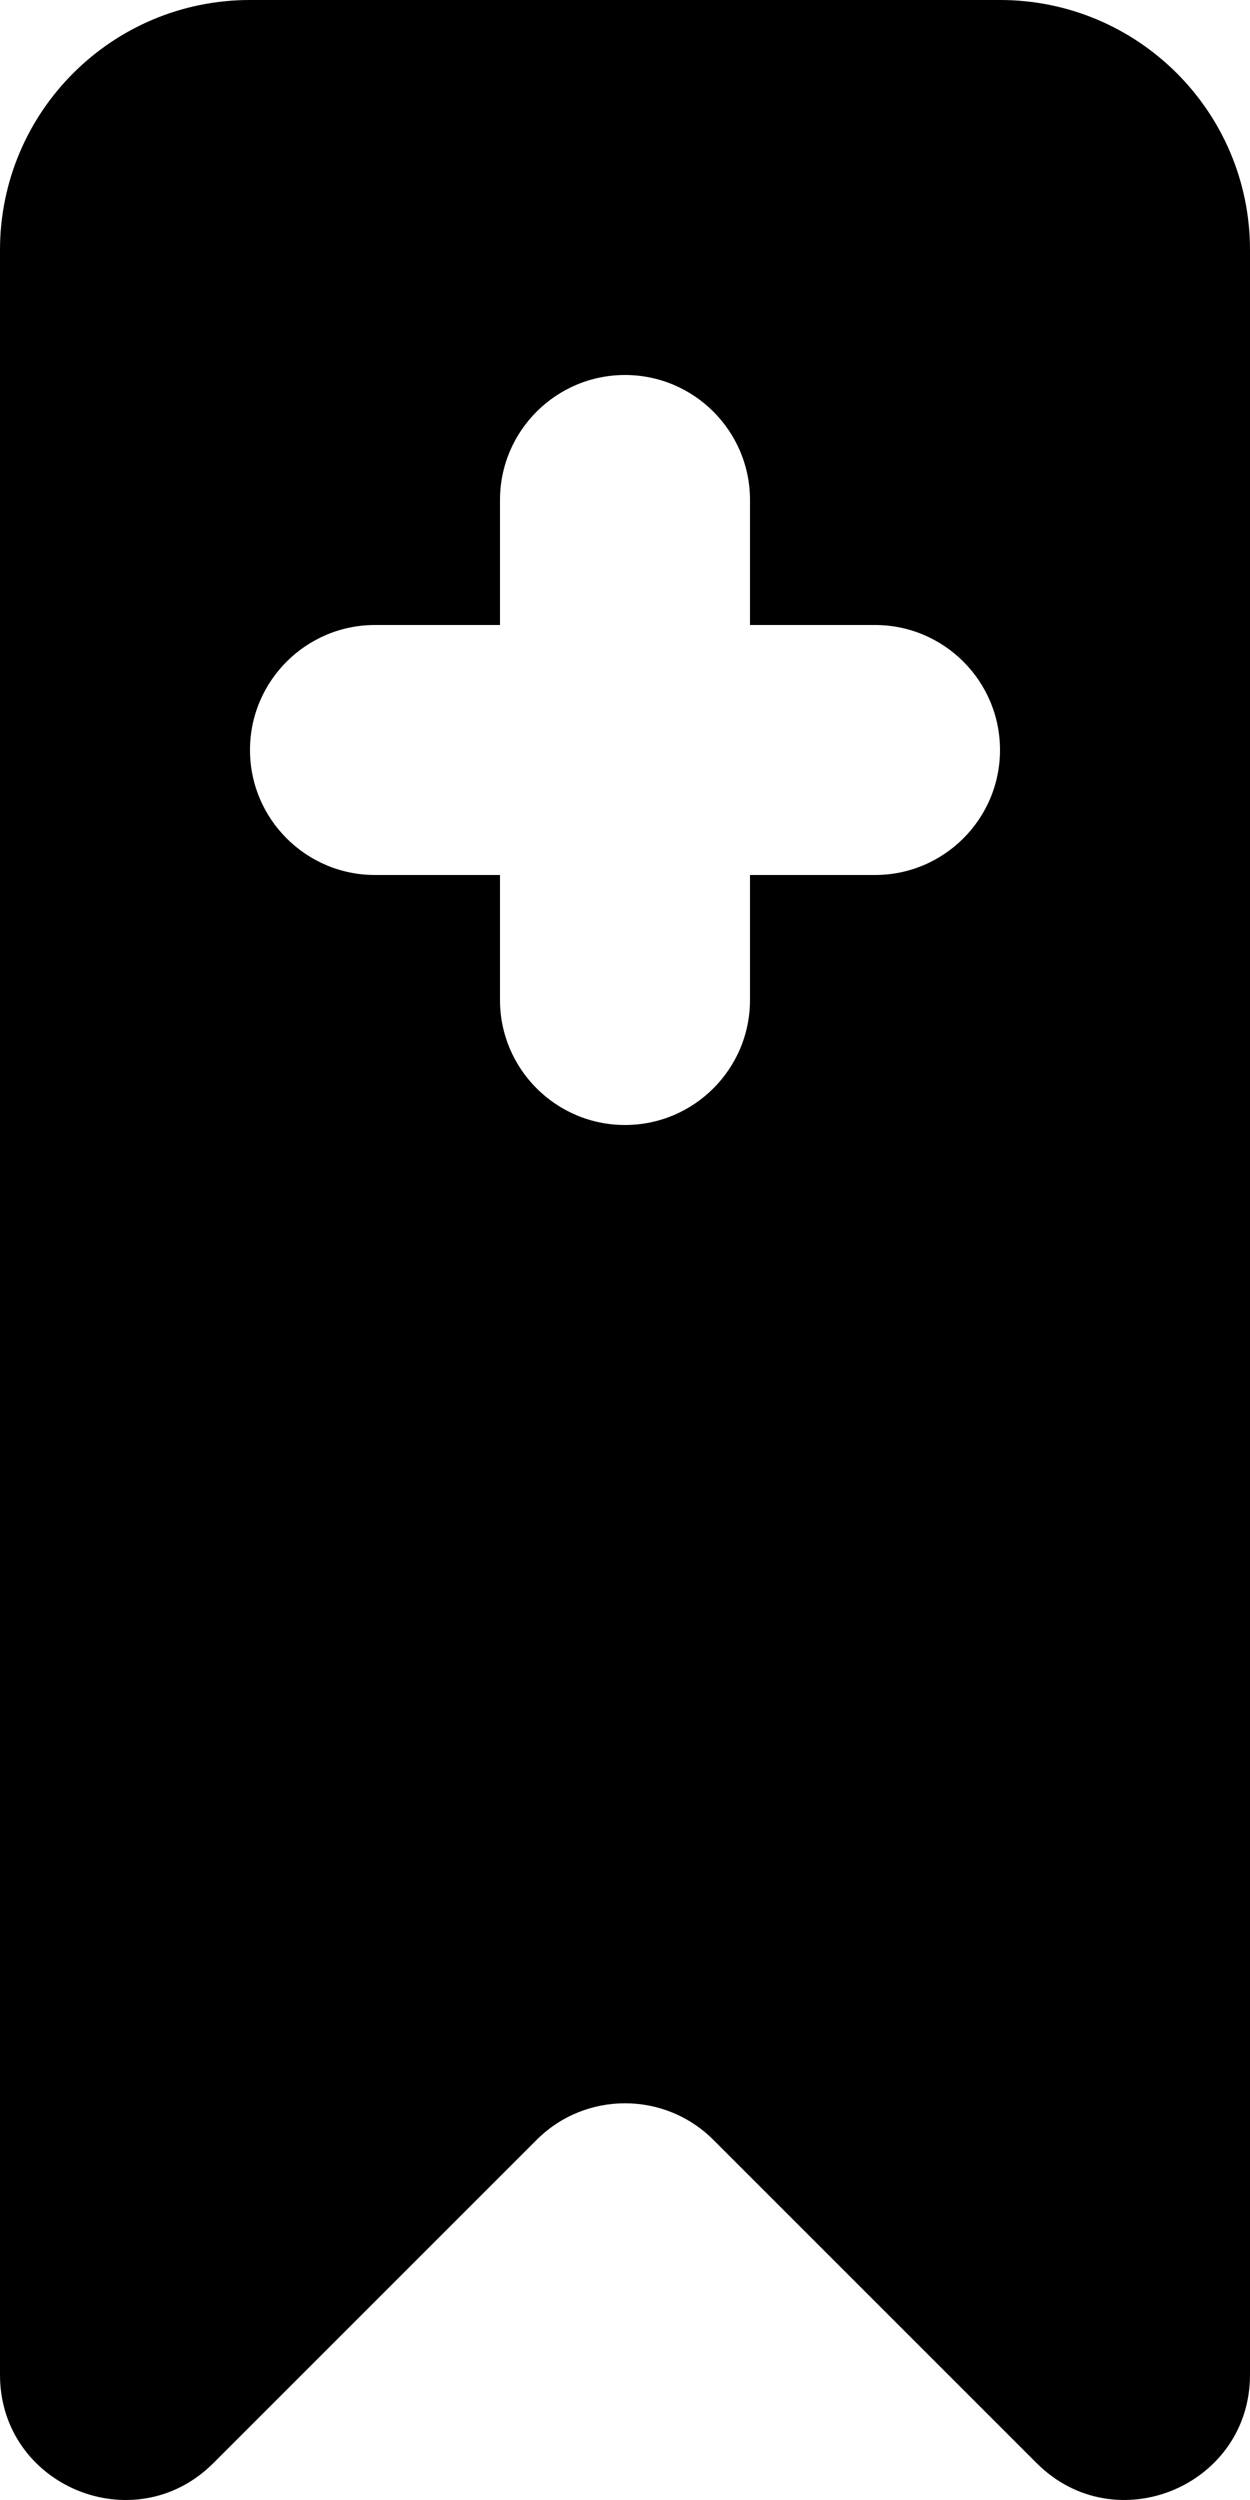 <!-- Generated by IcoMoon.io -->
<svg version="1.1" xmlns="http://www.w3.org/2000/svg" width="16" height="32" viewBox="0 0 16 32">
<title>as-bookmark_plus_fill-</title>
<path d="M11.2 11.2h-1.6v1.6c0 0.883-0.717 1.6-1.6 1.6s-1.6-0.717-1.6-1.6v-1.6h-1.6c-0.883 0-1.6-0.717-1.6-1.6s0.717-1.6 1.6-1.6h1.6v-1.6c0-0.883 0.717-1.6 1.6-1.6s1.6 0.717 1.6 1.6v1.6h1.6c0.883 0 1.6 0.717 1.6 1.6s-0.717 1.6-1.6 1.6zM12.8 0h-9.6c-1.768 0-3.2 1.432-3.2 3.2v27.197c0 1.426 1.723 2.139 2.731 1.131l4.138-4.138c0.624-0.624 1.638-0.624 2.262 0l4.138 4.138c1.008 1.008 2.731 0.294 2.731-1.131v-27.197c0-1.768-1.432-3.2-3.2-3.2z"></path>
</svg>
